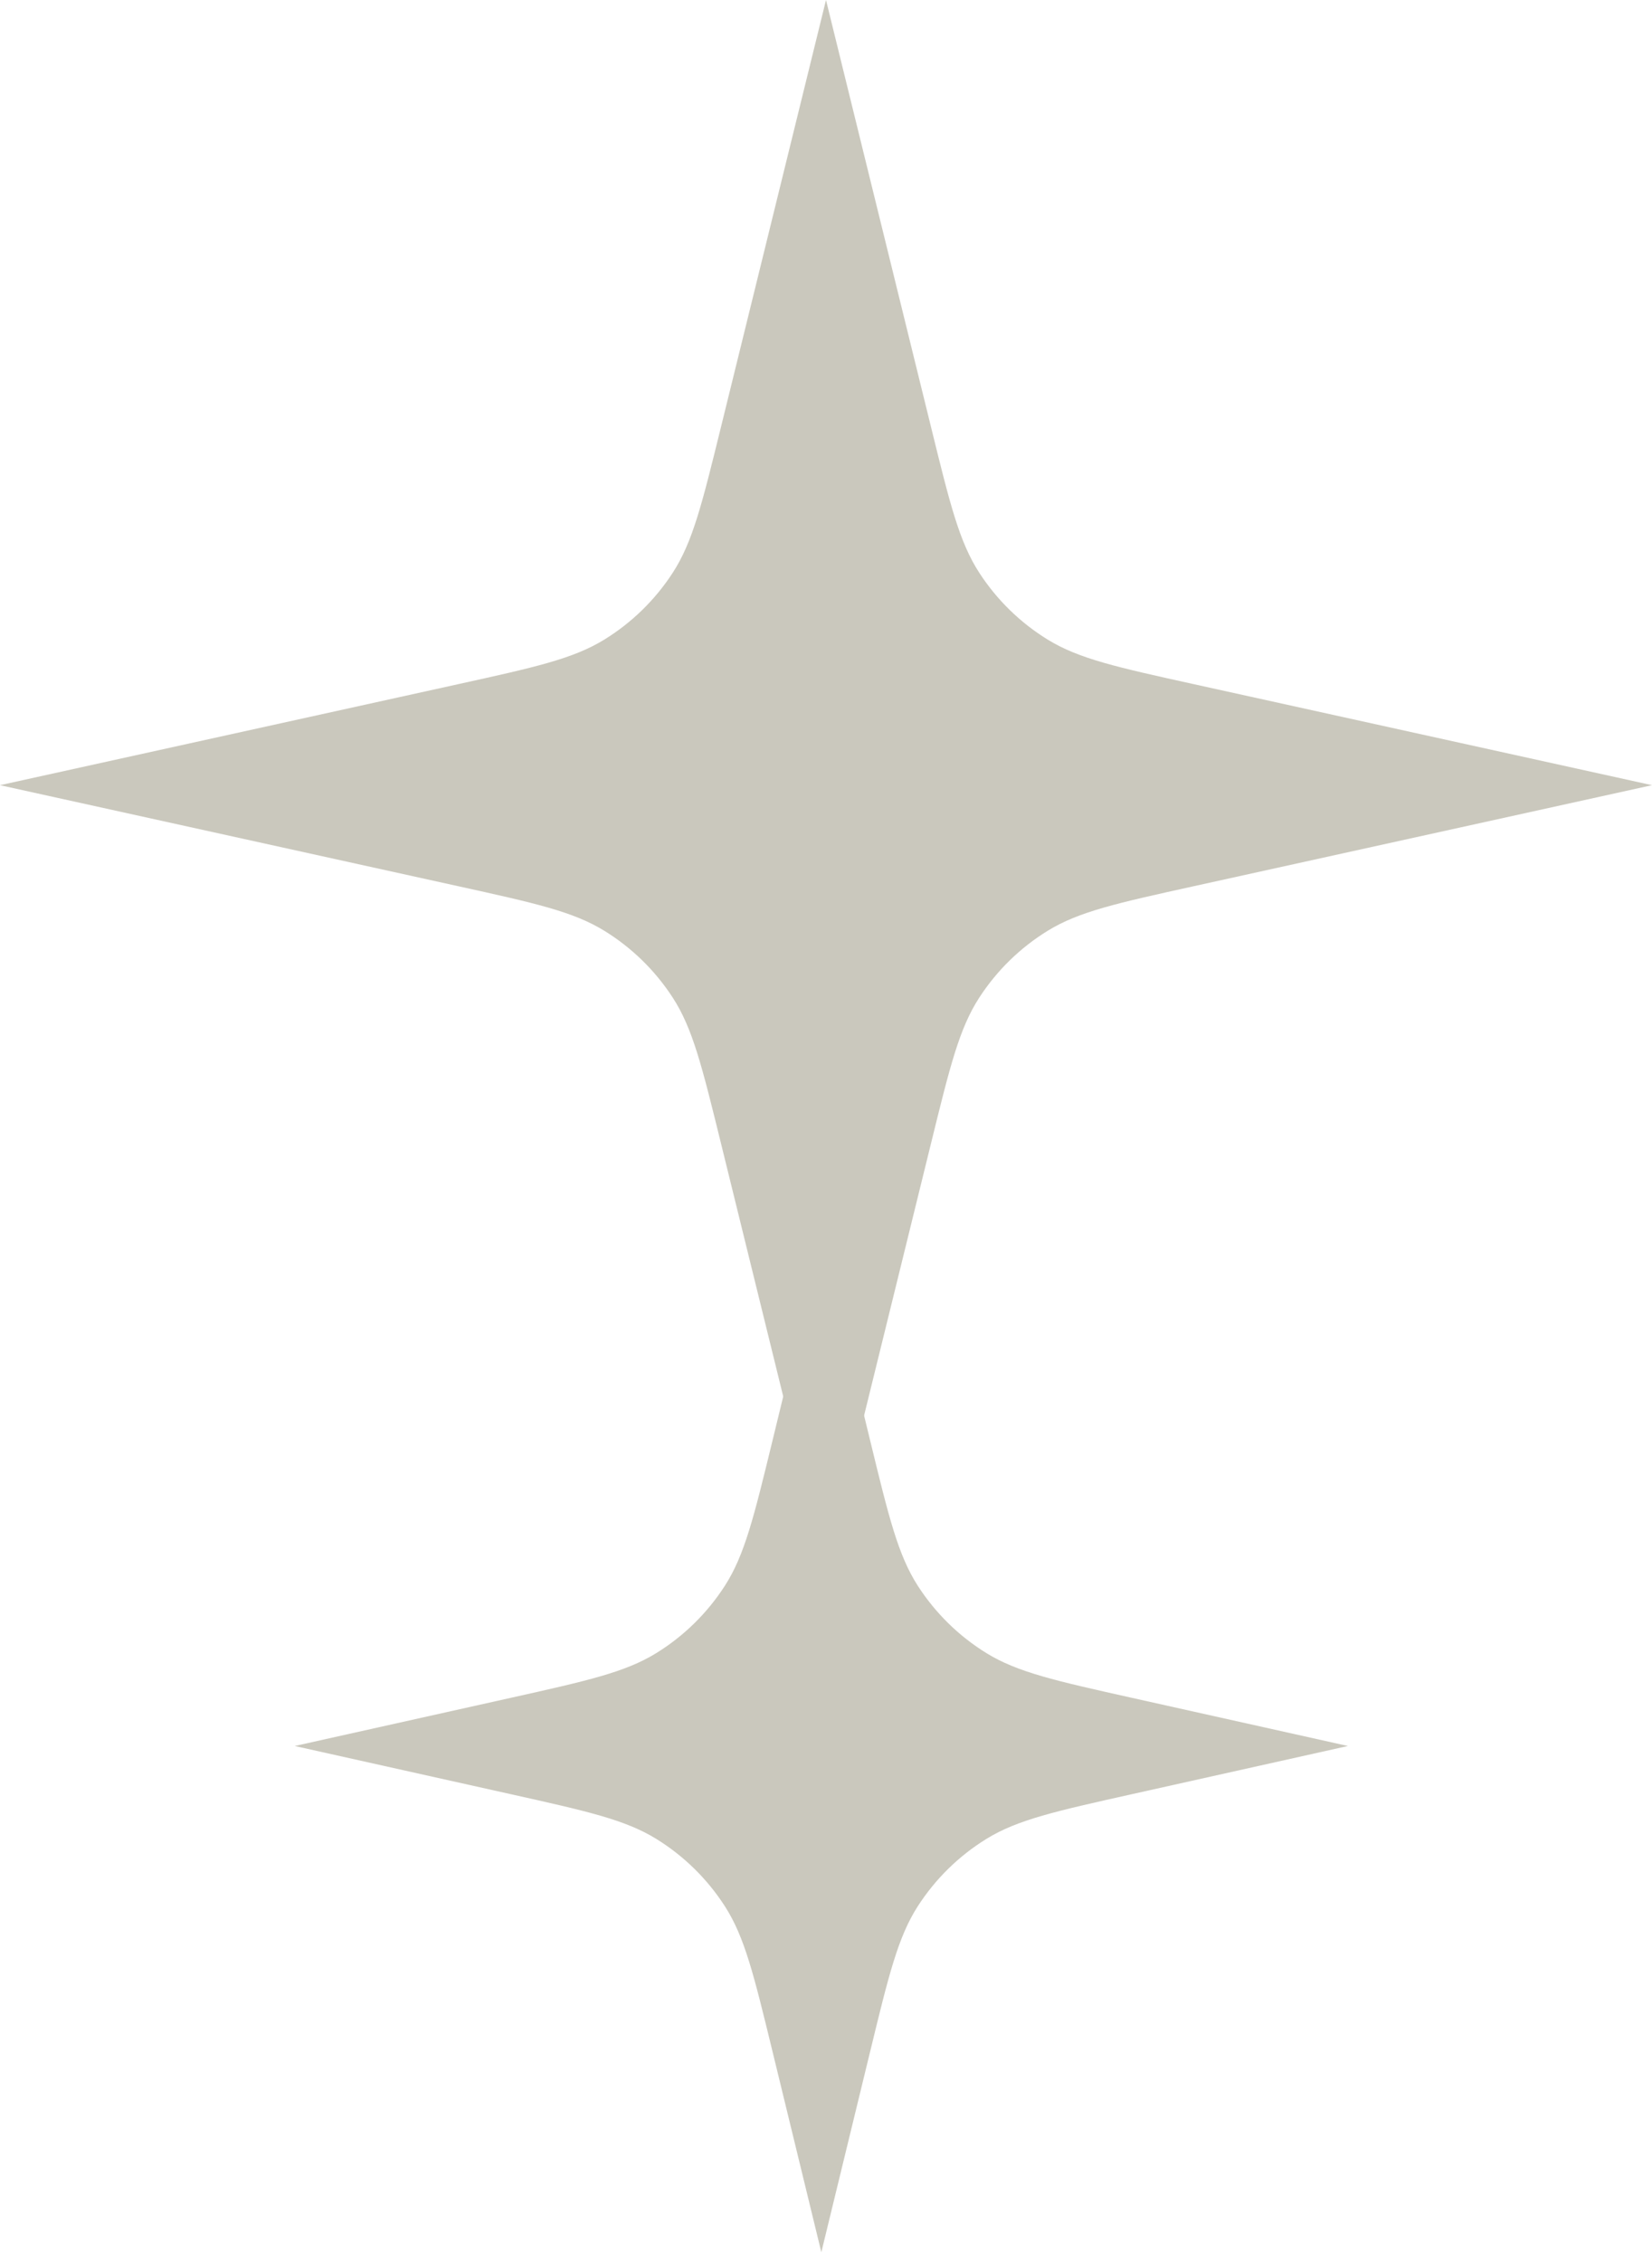 <svg width="114" height="156" viewBox="0 0 114 156" fill="none" xmlns="http://www.w3.org/2000/svg">
<path d="M57 0L64.256 29.484C65.55 34.743 66.197 37.372 67.572 39.493C68.787 41.368 70.406 42.948 72.31 44.117C74.464 45.439 77.108 46.022 82.397 47.187L114 54.15L82.397 61.113C77.108 62.278 74.464 62.861 72.31 64.183C70.406 65.352 68.787 66.932 67.572 68.807C66.197 70.928 65.55 73.557 64.256 78.816L57 108.3L49.744 78.816C48.45 73.557 47.803 70.928 46.428 68.807C45.213 66.932 43.594 65.352 41.69 64.183C39.536 62.861 36.892 62.278 31.603 61.113L0 54.15L31.603 47.187C36.892 46.022 39.536 45.439 41.69 44.117C43.594 42.948 45.213 41.368 46.428 39.493C47.803 37.372 48.45 34.743 49.744 29.484L57 0Z" fill="#CAC8BD"/>
<path d="M56.678 85.5L60.048 99.349C61.328 104.612 61.969 107.243 63.338 109.368C64.549 111.246 66.164 112.83 68.066 114.004C70.216 115.332 72.86 115.921 78.147 117.099L93.015 120.412L78.147 123.726C72.86 124.904 70.216 125.493 68.066 126.82C66.164 127.995 64.549 129.579 63.338 131.457C61.969 133.582 61.328 136.213 60.048 141.477L56.678 155.325L53.308 141.477C52.027 136.213 51.387 133.582 50.017 131.457C48.807 129.579 47.191 127.995 45.29 126.82C43.139 125.493 40.495 124.904 35.208 123.726L20.34 120.412L35.208 117.099C40.495 115.921 43.139 115.332 45.29 114.004C47.191 112.83 48.807 111.246 50.017 109.368C51.387 107.243 52.027 104.612 53.308 99.349L56.678 85.5Z" fill="#CAC8BD"/>
</svg>
